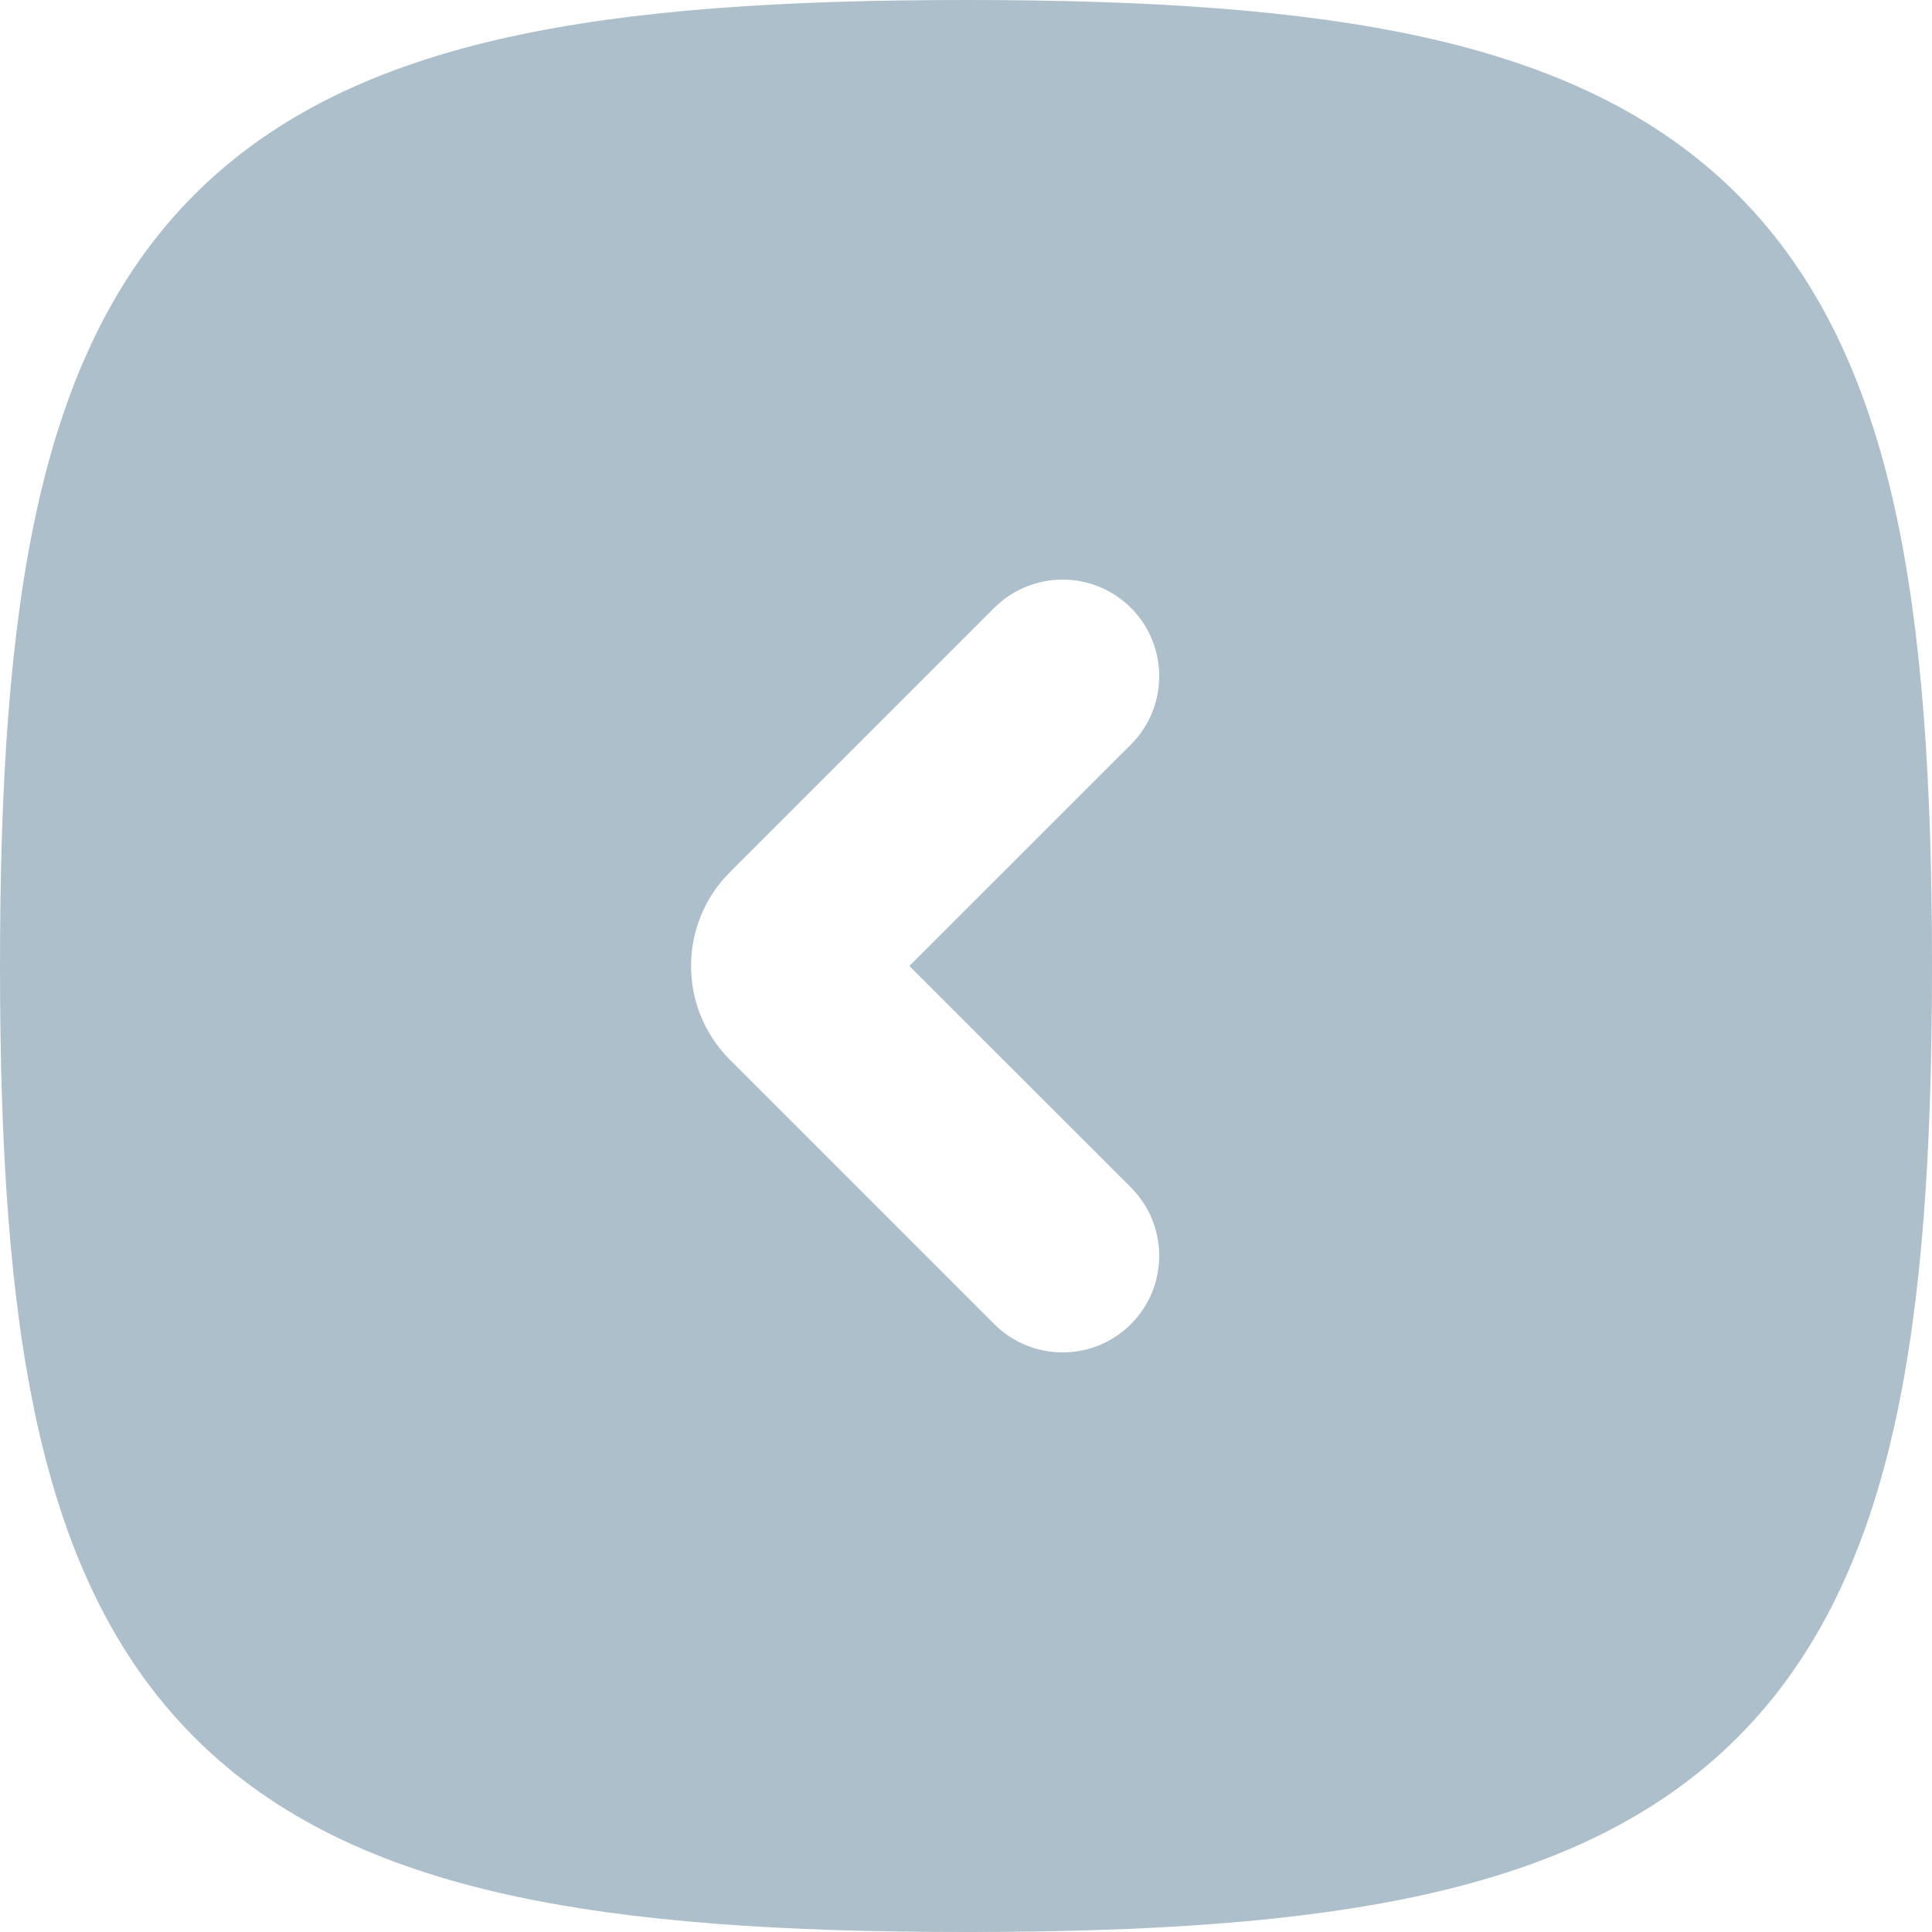 <svg width="16" height="16" viewBox="0 0 16 16" fill="none" xmlns="http://www.w3.org/2000/svg">
<path fill-rule="evenodd" clip-rule="evenodd" d="M4.2 0.31C5.239 0.079 6.499 0 8 0C9.501 0 10.761 0.079 11.8 0.31C12.848 0.543 13.719 0.941 14.389 1.611C15.059 2.281 15.457 3.152 15.69 4.2C15.921 5.239 16 6.499 16 8C16 9.501 15.921 10.761 15.69 11.8C15.457 12.848 15.059 13.719 14.389 14.389C13.719 15.059 12.848 15.457 11.8 15.69C10.761 15.921 9.501 16 8 16C6.499 16 5.239 15.921 4.2 15.69C3.152 15.457 2.281 15.059 1.611 14.389C0.941 13.719 0.543 12.848 0.31 11.8C0.079 10.761 0 9.501 0 8C0 6.499 0.079 5.239 0.31 4.2C0.543 3.152 0.941 2.281 1.611 1.611C2.281 0.941 3.152 0.543 4.2 0.31ZM9.366 5.034C9.678 5.347 9.678 5.853 9.366 6.166L7.531 8L9.366 9.834C9.678 10.147 9.678 10.653 9.366 10.966C9.053 11.278 8.547 11.278 8.234 10.966L6.044 8.776C5.616 8.347 5.616 7.653 6.044 7.224L8.234 5.034C8.547 4.722 9.053 4.722 9.366 5.034Z" fill="#ACBFCA"/>
</svg>

